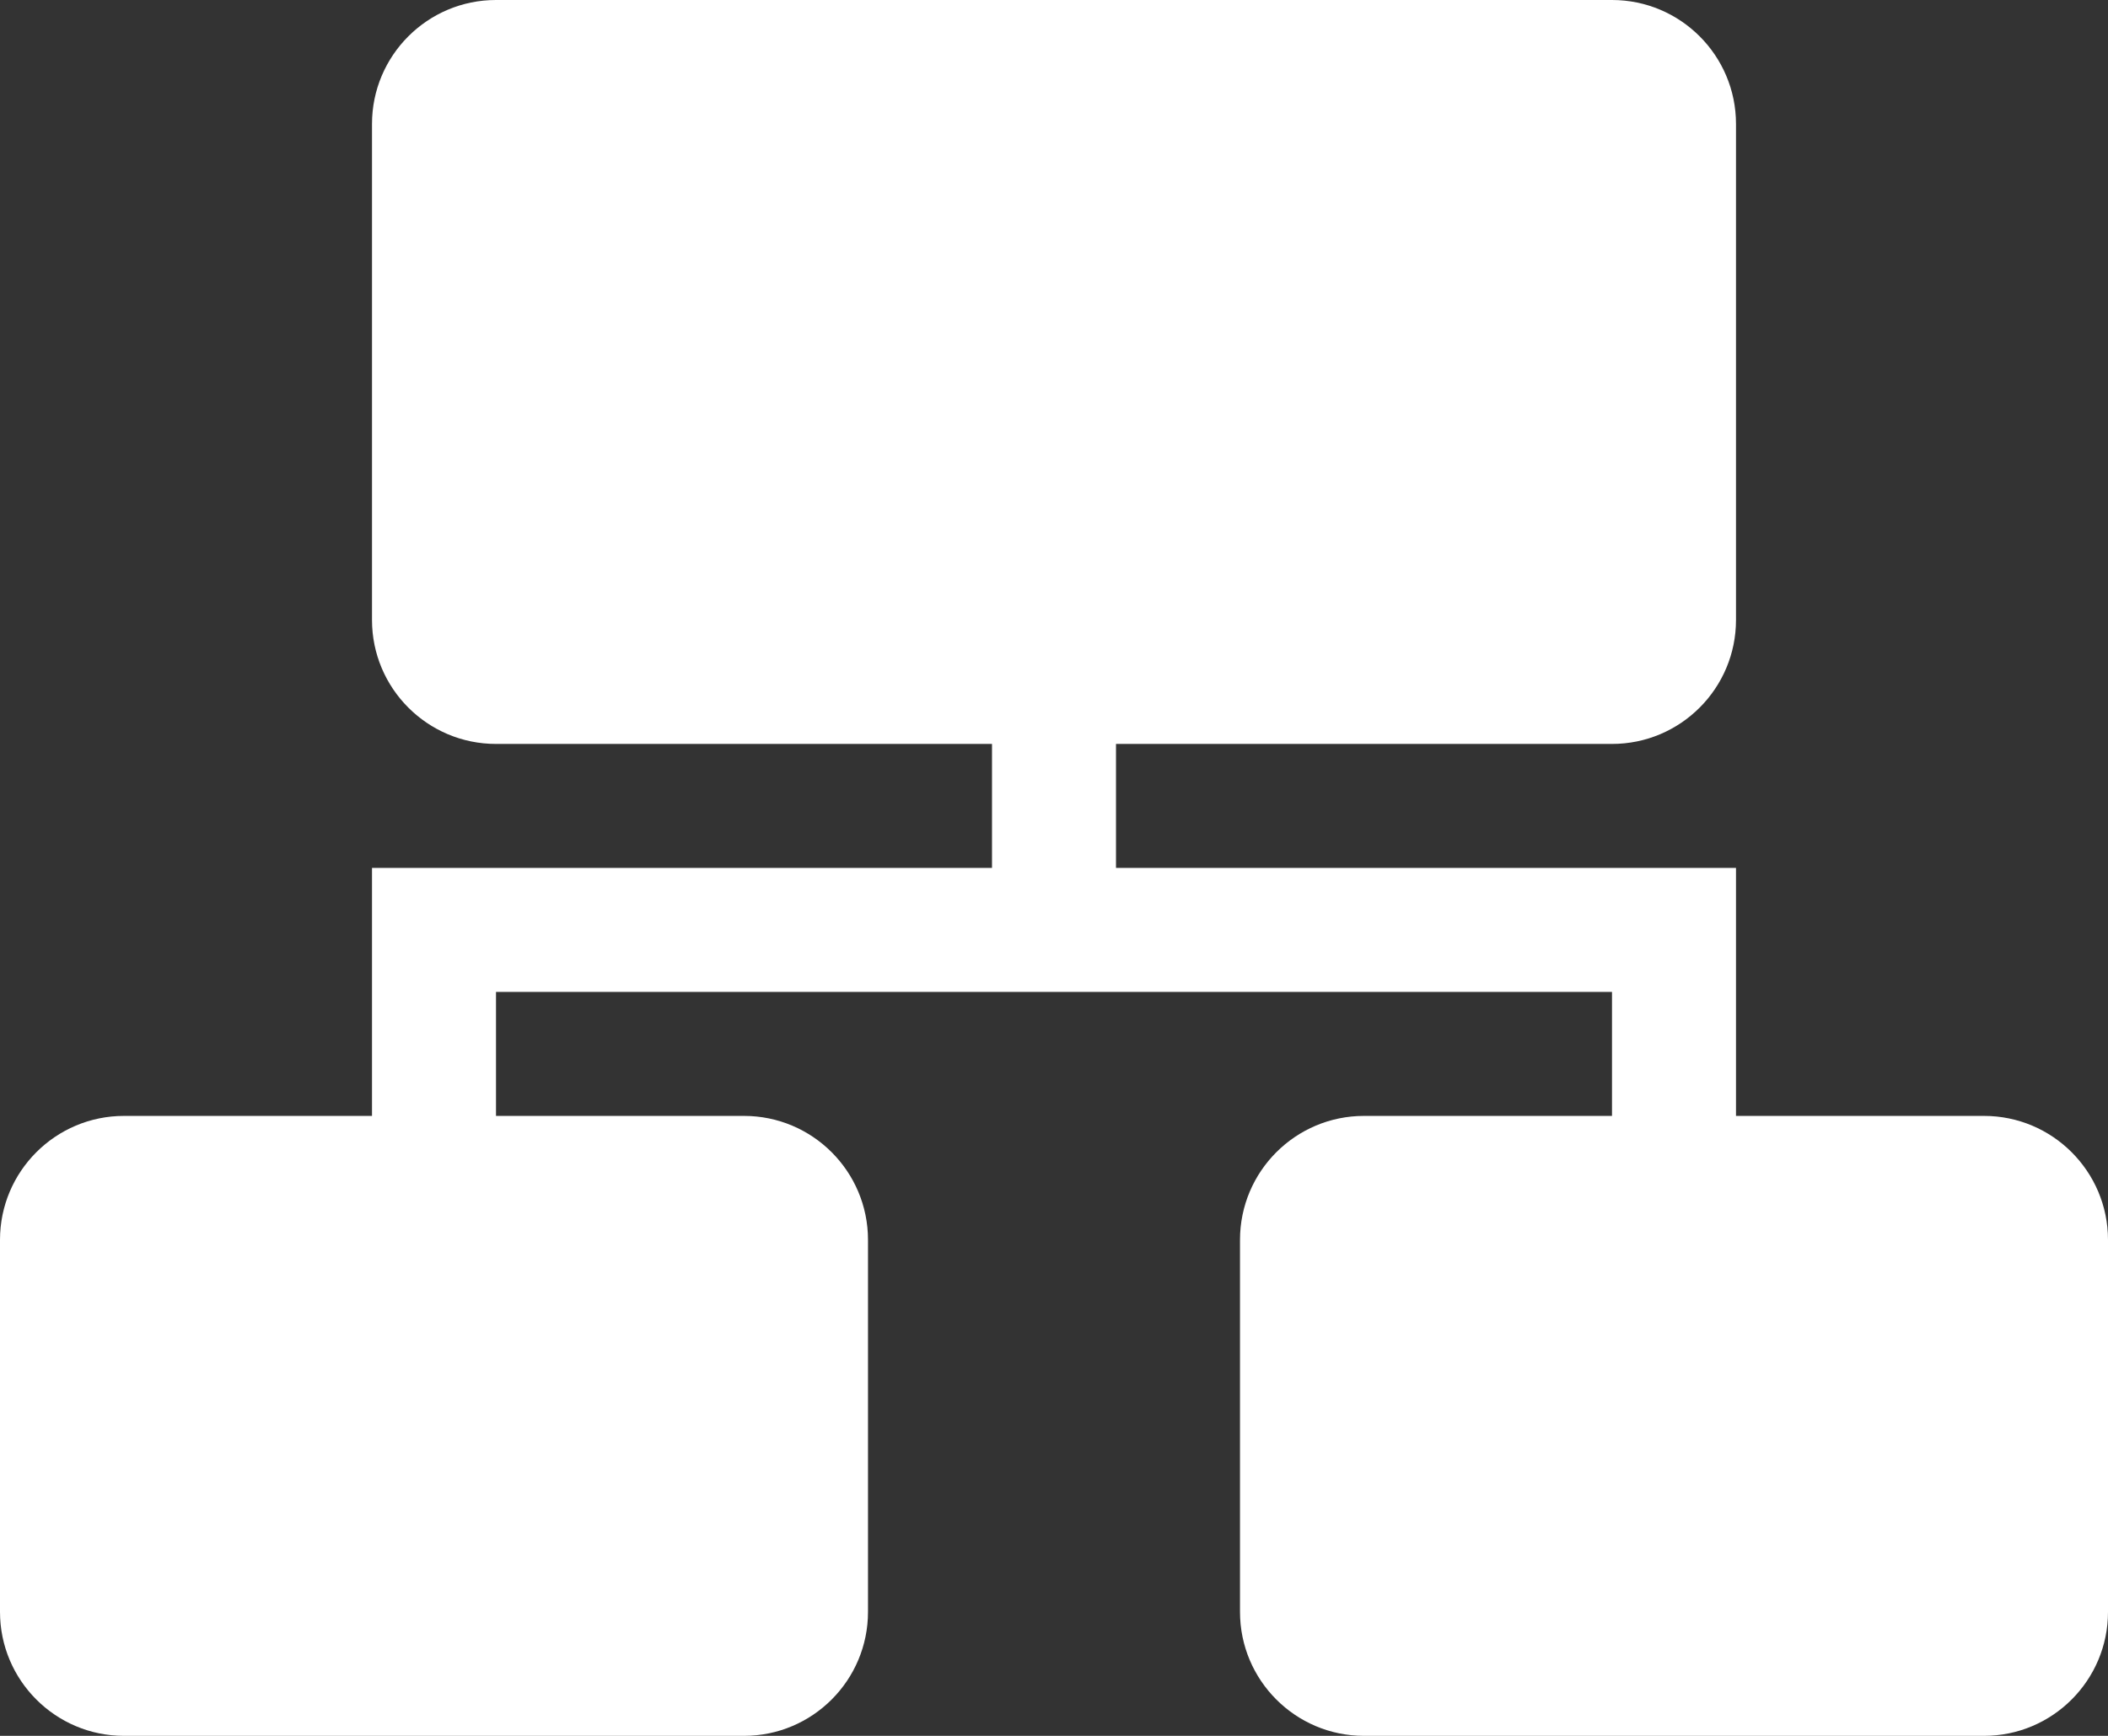 <?xml version="1.0" encoding="UTF-8"?>
<svg width="17px" height="14px" viewBox="0 0 17 14" version="1.1" xmlns="http://www.w3.org/2000/svg" xmlns:xlink="http://www.w3.org/1999/xlink">
    <rect x="0" y="0" width="17" height="14" fill="#333333" stroke="none"/>
    <!-- Generator: sketchtool 63.1 (101010) - https://sketch.com -->
    <title>96A42F4A-6ECD-4E78-9133-3B2A10C07E54</title>
    <desc>Created with sketchtool.</desc>
    <g id="Page-1" stroke="none" stroke-width="1" fill="none" fill-rule="evenodd">
        <g id="1-Food-Future-Foundation---Home" transform="translate(-1333, -5)" fill="#FFFFFF">
            <g id="Group-3">
                <path d="M1346,5 C1346.552,5 1347,5.448 1347,6 L1347,10 C1347,10.552 1346.552,11 1346,11 L1342,11 L1342,12 L1347,12 L1347,14 L1349,14 C1349.552,14 1350,14.448 1350,15 L1350,18 C1350,18.552 1349.552,19 1349,19 L1344,19 C1343.448,19 1343,18.552 1343,18 L1343,15 C1343,14.448 1343.448,14 1344,14 L1346,14 L1346,13 L1337,13 L1337,14 L1339,14 C1339.552,14 1340,14.448 1340,15 L1340,18 C1340,18.552 1339.552,19 1339,19 L1334,19 C1333.448,19 1333,18.552 1333,18 L1333,15 C1333,14.448 1333.448,14 1334,14 L1336,14 L1336,12 L1341,12 L1341,11 L1337,11 C1336.448,11 1336,10.552 1336,10 L1336,6 C1336,5.448 1336.448,5 1337,5 L1346,5 Z" id="Combined-Shape"></path>
            </g>
        </g>
    </g>
</svg>